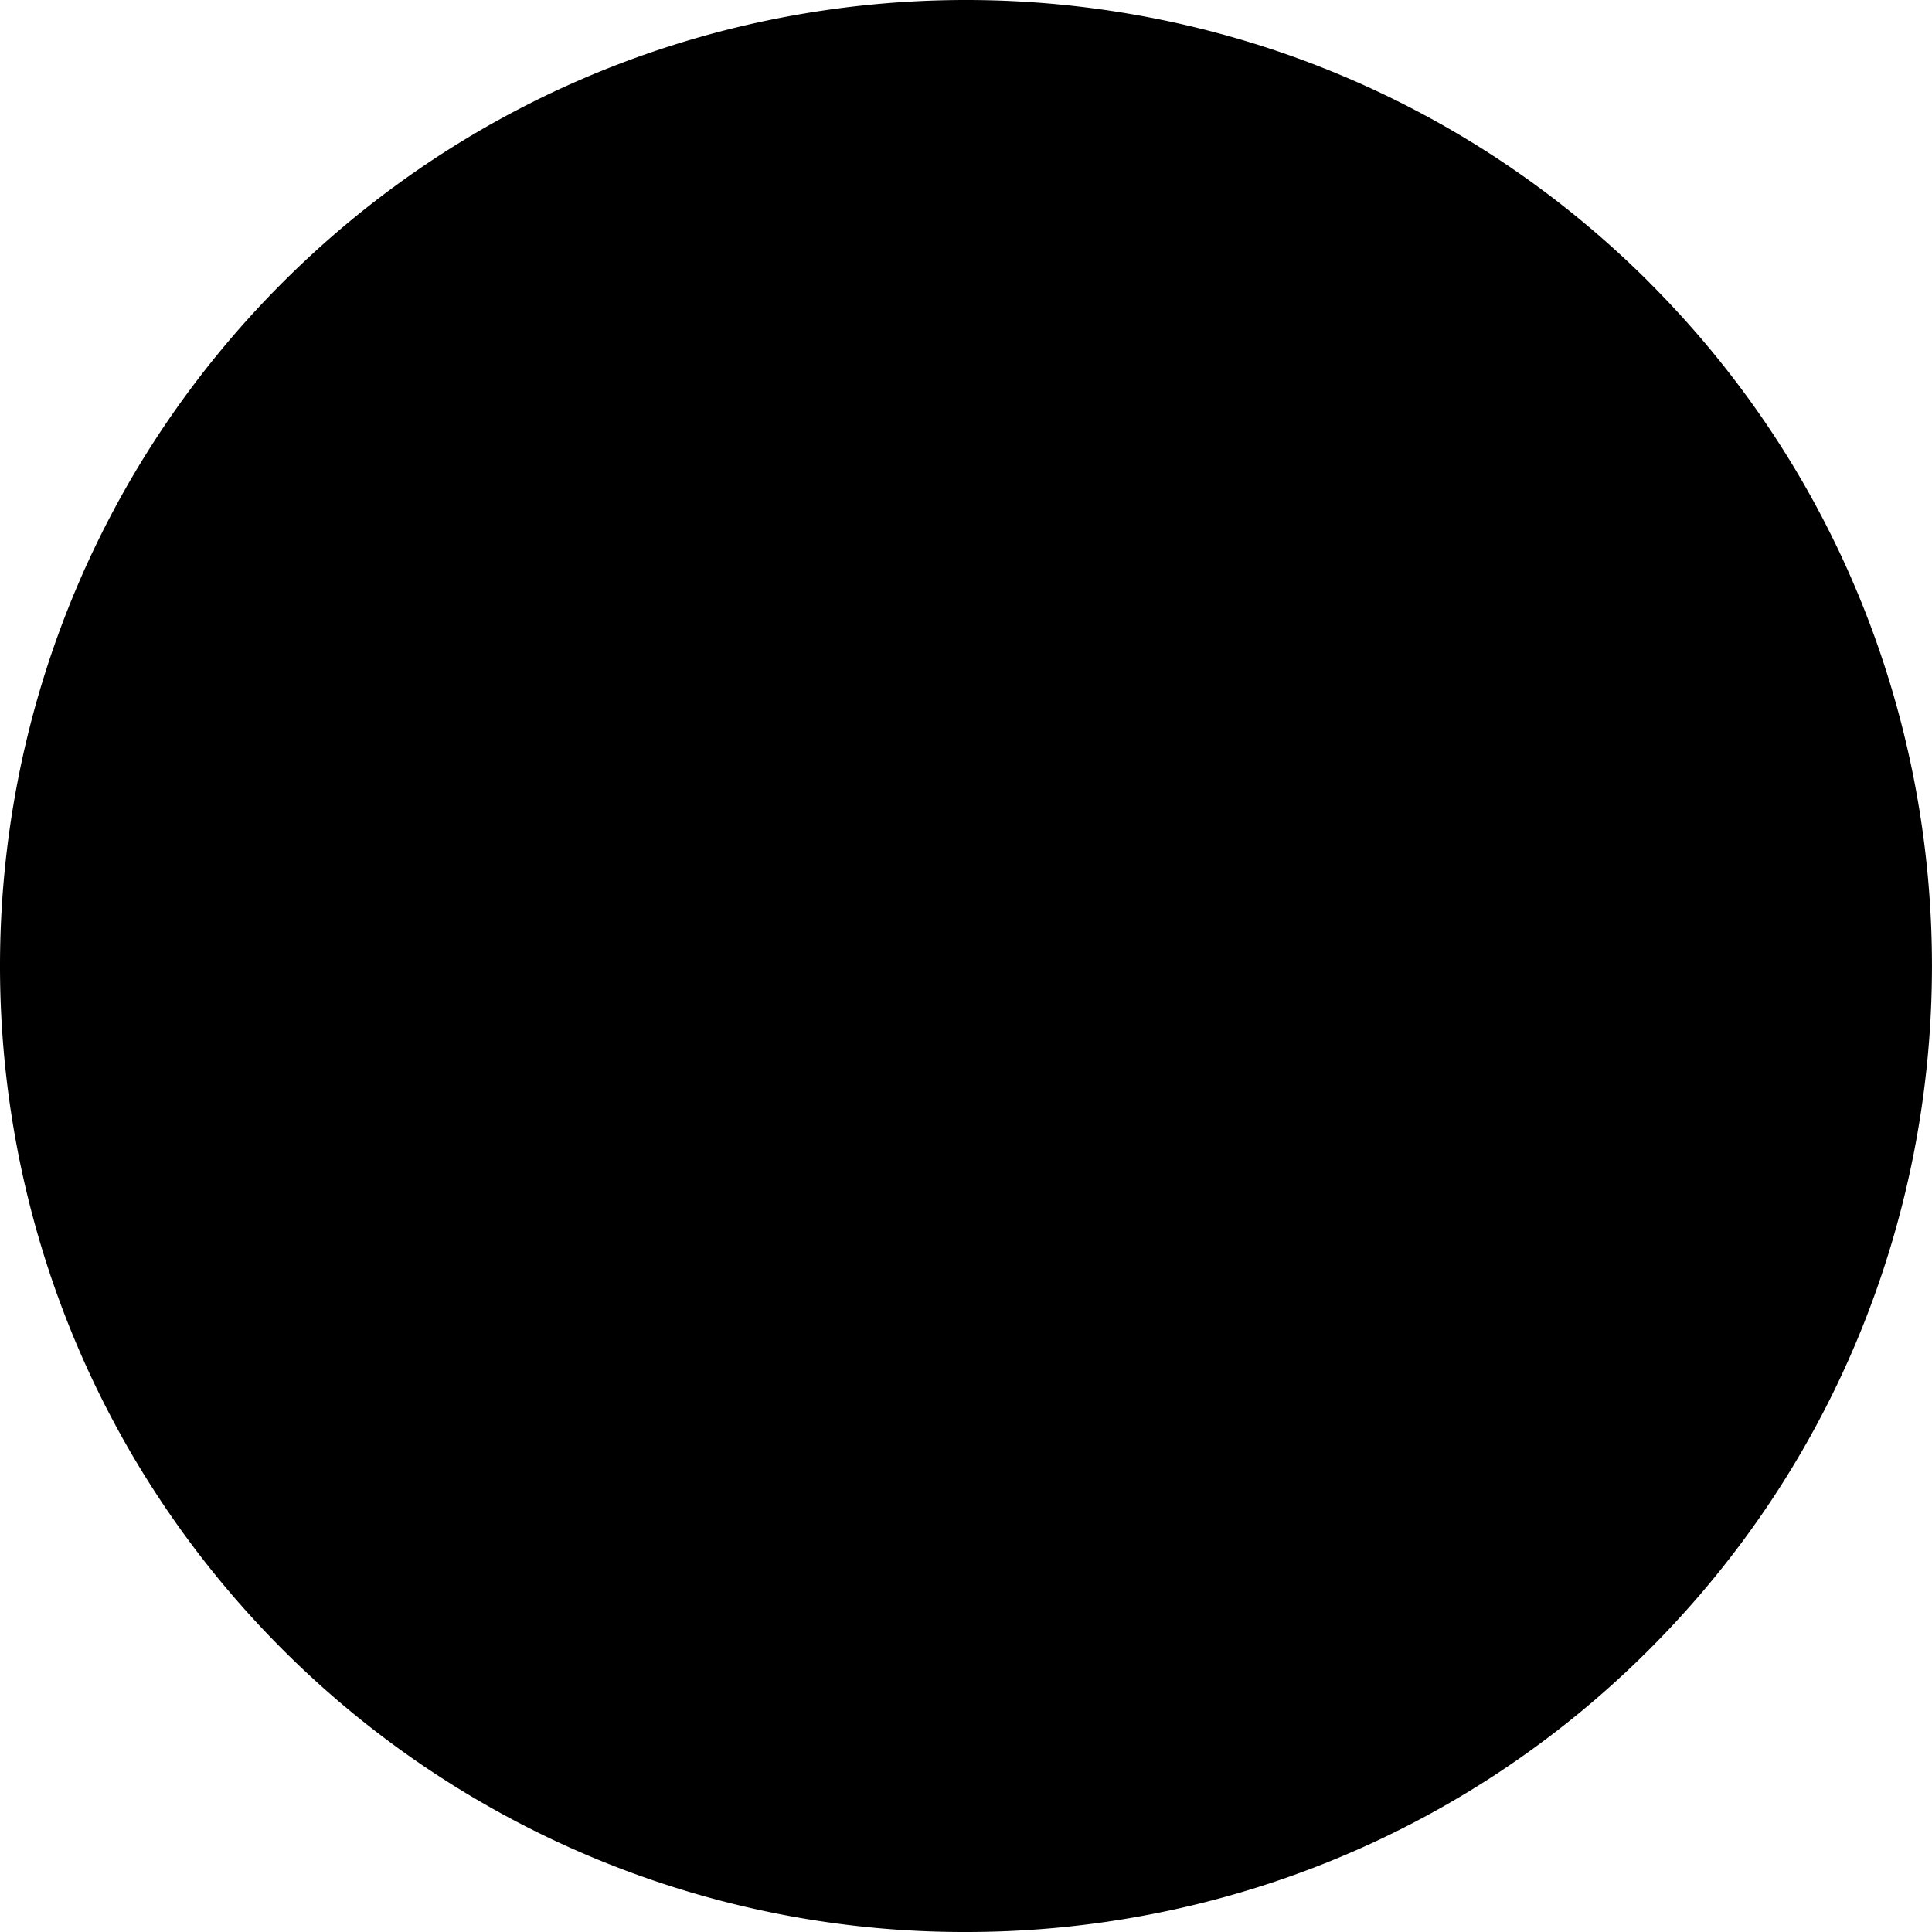<svg
  width="100%"
  height="100%"
  viewBox="0 0 24 24"
  fill="none"
  xmlns="http://www.w3.org/2000/svg"
>
  <path
    fillRule="evenodd"
    clipRule="evenodd"
    d="M20.49 3.51c-4.681-4.68-12.299-4.68-16.98 0-4.68 4.682-4.68 12.298 0 16.98A11.97 11.97 0 0012 24c3.073 0 6.148-1.17 8.488-3.51 4.682-4.682 4.682-12.3.001-16.98zM16.001 11h-3.001V7.998a1 1 0 00-2.001 0v3.001H7.998a1 1 0 000 2H11v3.002a1 1 0 002 0V13h3.002a1 1 0 000-2.001zM4.925 19.074c3.9 3.9 10.249 3.9 14.15 0 3.9-3.901 3.9-10.248 0-14.149A9.974 9.974 0 0012 2a9.977 9.977 0 00-7.075 2.924c-3.9 3.901-3.9 10.249 0 14.15z"
    fill="currentColor"
  />
</svg>
